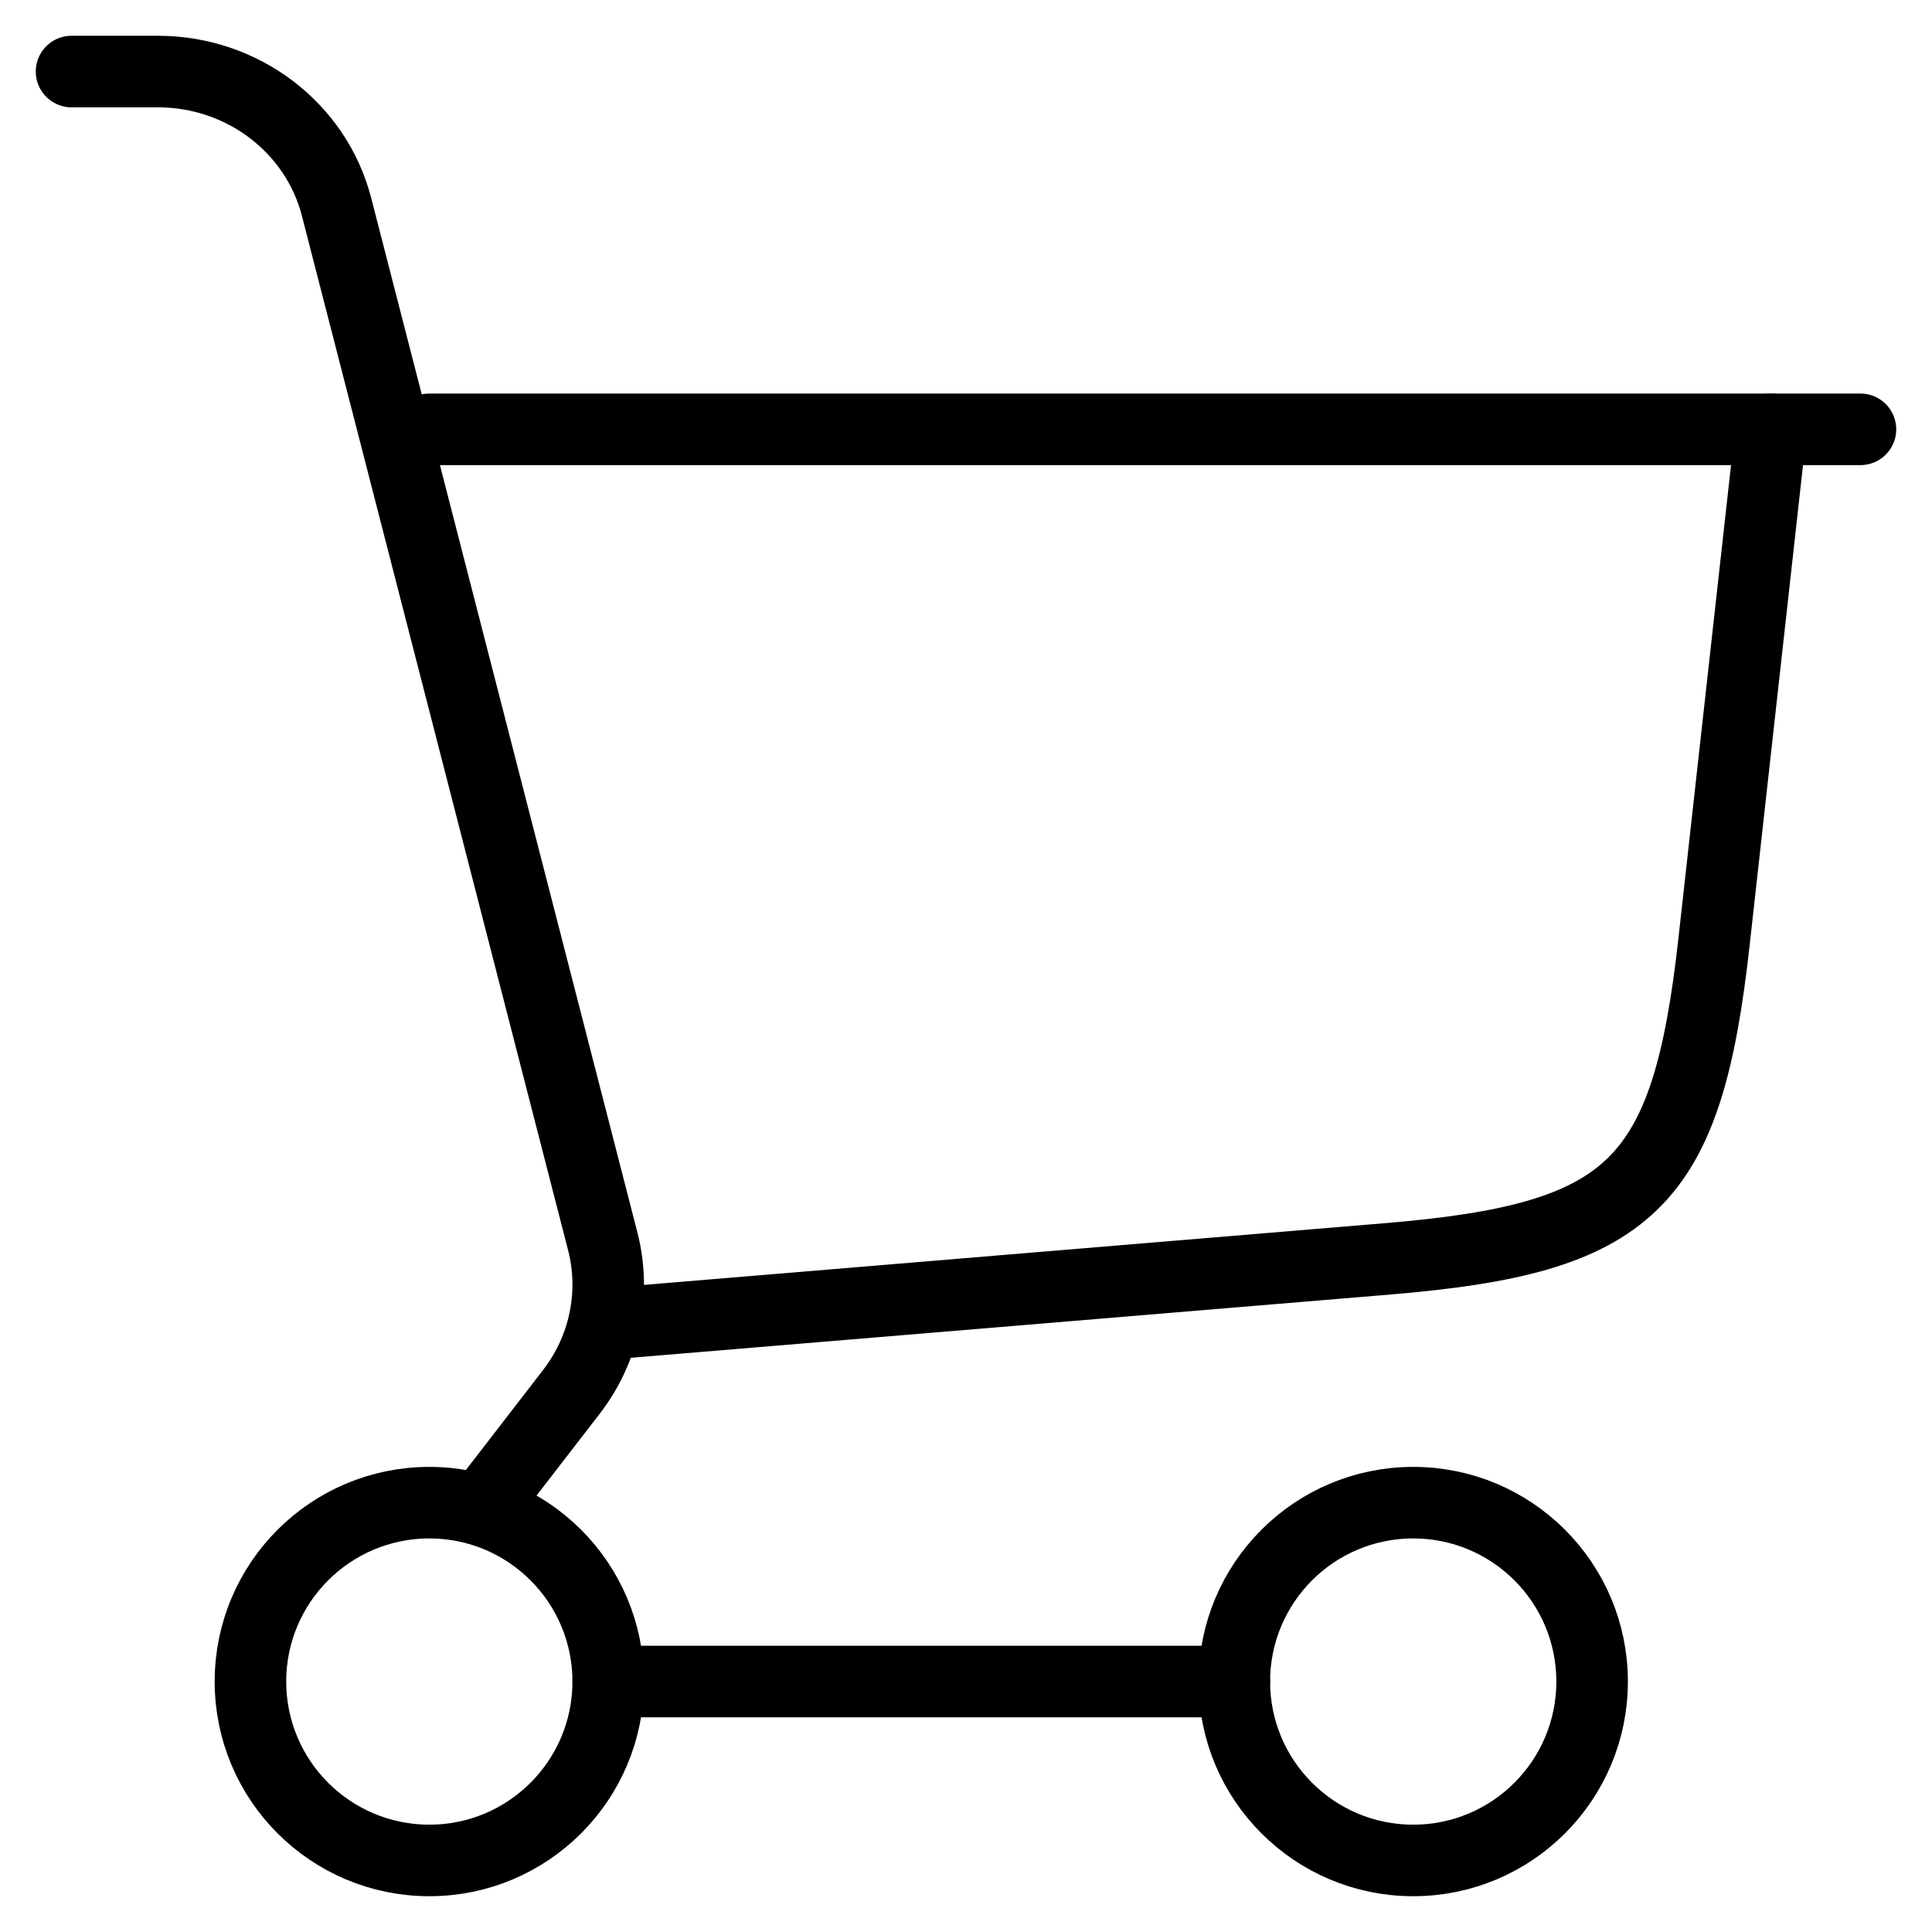 <svg width="27" height="27" viewBox="0 0 27 27" fill="none" xmlns="http://www.w3.org/2000/svg">
<path d="M8.5 18.5L19.4 17.592C22.811 17.307 23.576 16.562 23.954 13.161L24.75 6" stroke="black" stroke-linecap="round"/>
<path d="M6 6H26" stroke="black" stroke-linecap="round"/>
<circle cx="6" cy="23.5" r="2.5" stroke="black"/>
<circle cx="19.75" cy="23.5" r="2.5" stroke="black"/>
<path d="M8.5 23.5L17.25 23.5" stroke="black" stroke-linecap="round"/>
<path d="M1 1H2.208C3.388 1 4.418 1.781 4.704 2.894L8.423 17.346C8.611 18.076 8.45 18.85 7.985 19.452L6.79 21" stroke="black" stroke-linecap="round"/>
</svg>
